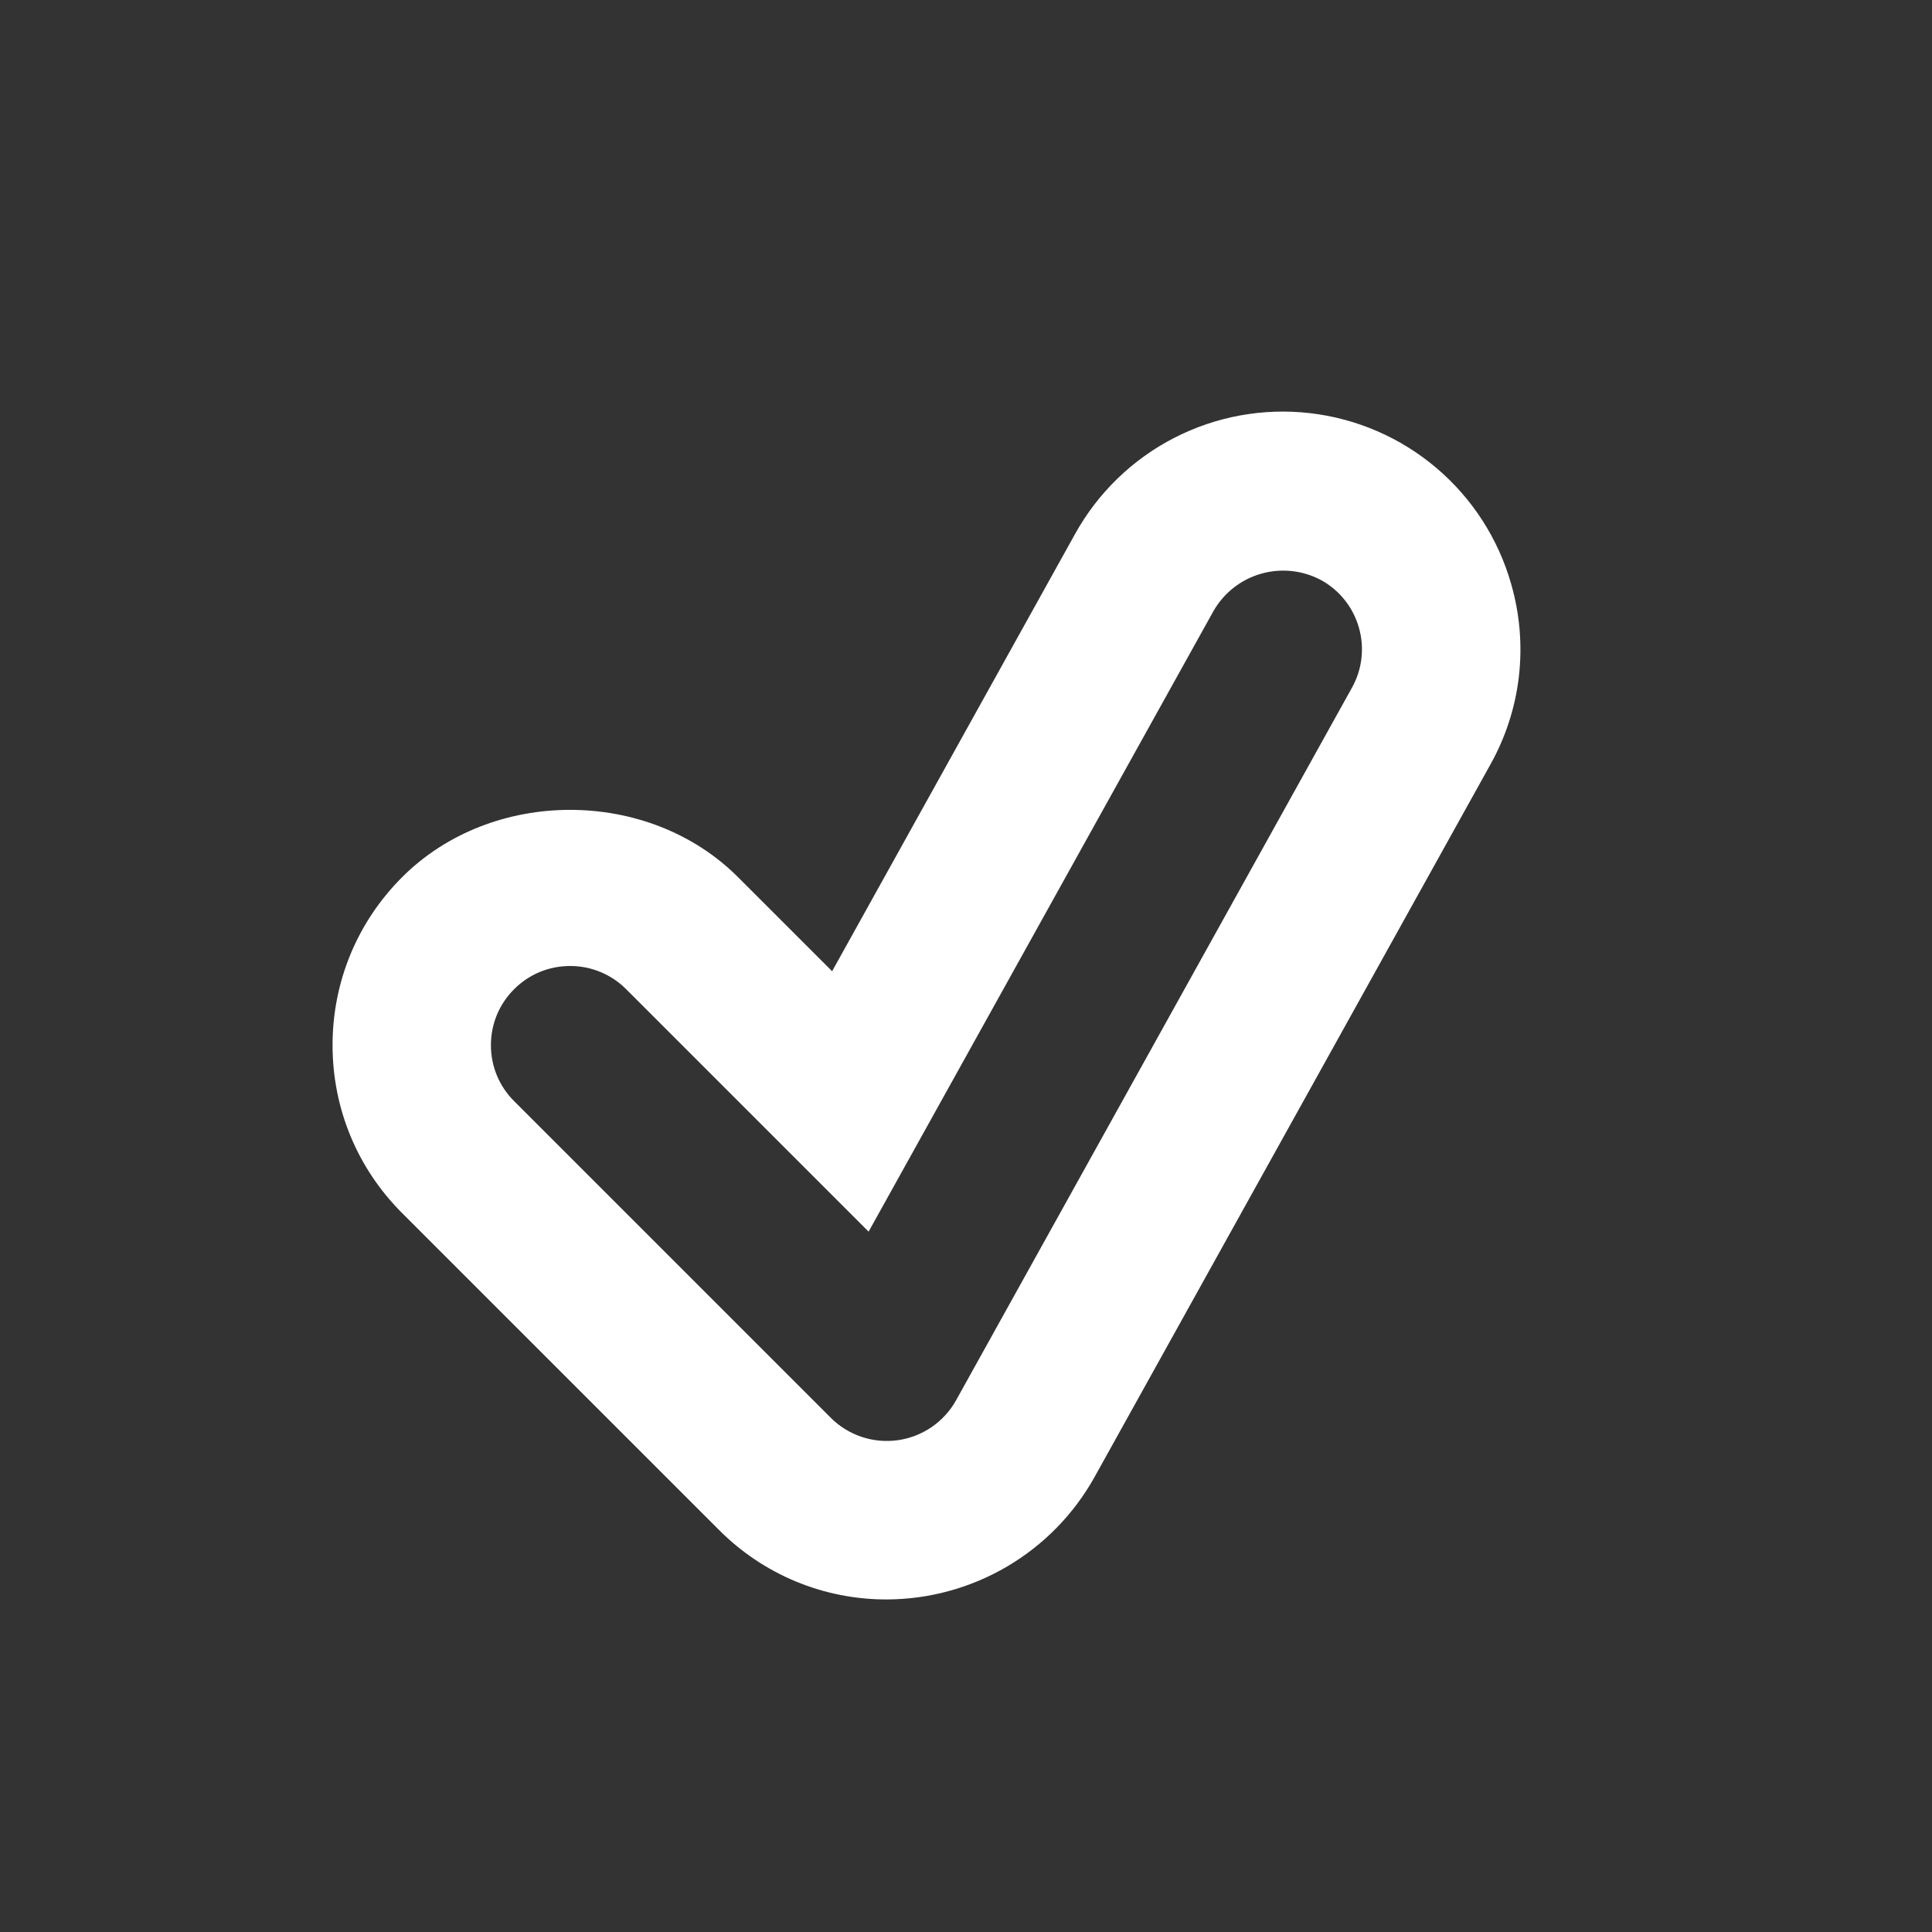 <?xml version="1.0" encoding="UTF-8" standalone="no"?><svg width='61' height='61' viewBox='0 0 61 61' fill='none' xmlns='http://www.w3.org/2000/svg'>
<rect x="0" y="0" width="61" height="61" fill="#333333" stroke="none"/>
<path d='M28 50.5C27.015 50.503 26.039 50.31 25.128 49.933C24.218 49.555 23.392 49.001 22.698 48.302L12.697 38.302C11.28 36.887 10.5 35.002 10.5 33C10.5 30.997 11.28 29.112 12.697 27.695C15.53 24.862 20.47 24.862 23.302 27.695L26.273 30.665L33.945 16.857C34.664 15.56 35.753 14.505 37.072 13.826C38.392 13.147 39.883 12.875 41.357 13.044C42.831 13.213 44.222 13.816 45.353 14.776C46.485 15.736 47.306 17.01 47.712 18.437C47.986 19.384 48.069 20.376 47.957 21.356C47.844 22.335 47.537 23.282 47.055 24.142L34.555 46.642C33.903 47.809 32.952 48.781 31.8 49.459C30.648 50.136 29.337 50.496 28 50.5ZM18 30.5C17.33 30.5 16.705 30.76 16.233 31.232C15.76 31.705 15.5 32.33 15.5 33C15.5 33.67 15.76 34.295 16.233 34.767L26.233 44.767C26.506 45.04 26.84 45.245 27.206 45.368C27.573 45.49 27.963 45.526 28.346 45.472C28.729 45.419 29.094 45.277 29.413 45.059C29.732 44.841 29.996 44.552 30.185 44.215L42.685 21.715C42.846 21.428 42.948 21.113 42.985 20.787C43.023 20.461 42.996 20.13 42.905 19.815C42.815 19.498 42.663 19.202 42.458 18.945C42.253 18.687 41.999 18.473 41.71 18.315C41.129 18.005 40.451 17.933 39.818 18.114C39.184 18.295 38.647 18.715 38.318 19.285L27.425 38.887L19.77 31.232C19.538 30.999 19.262 30.815 18.958 30.689C18.654 30.563 18.329 30.499 18 30.5Z' fill='white'/>
</svg>
